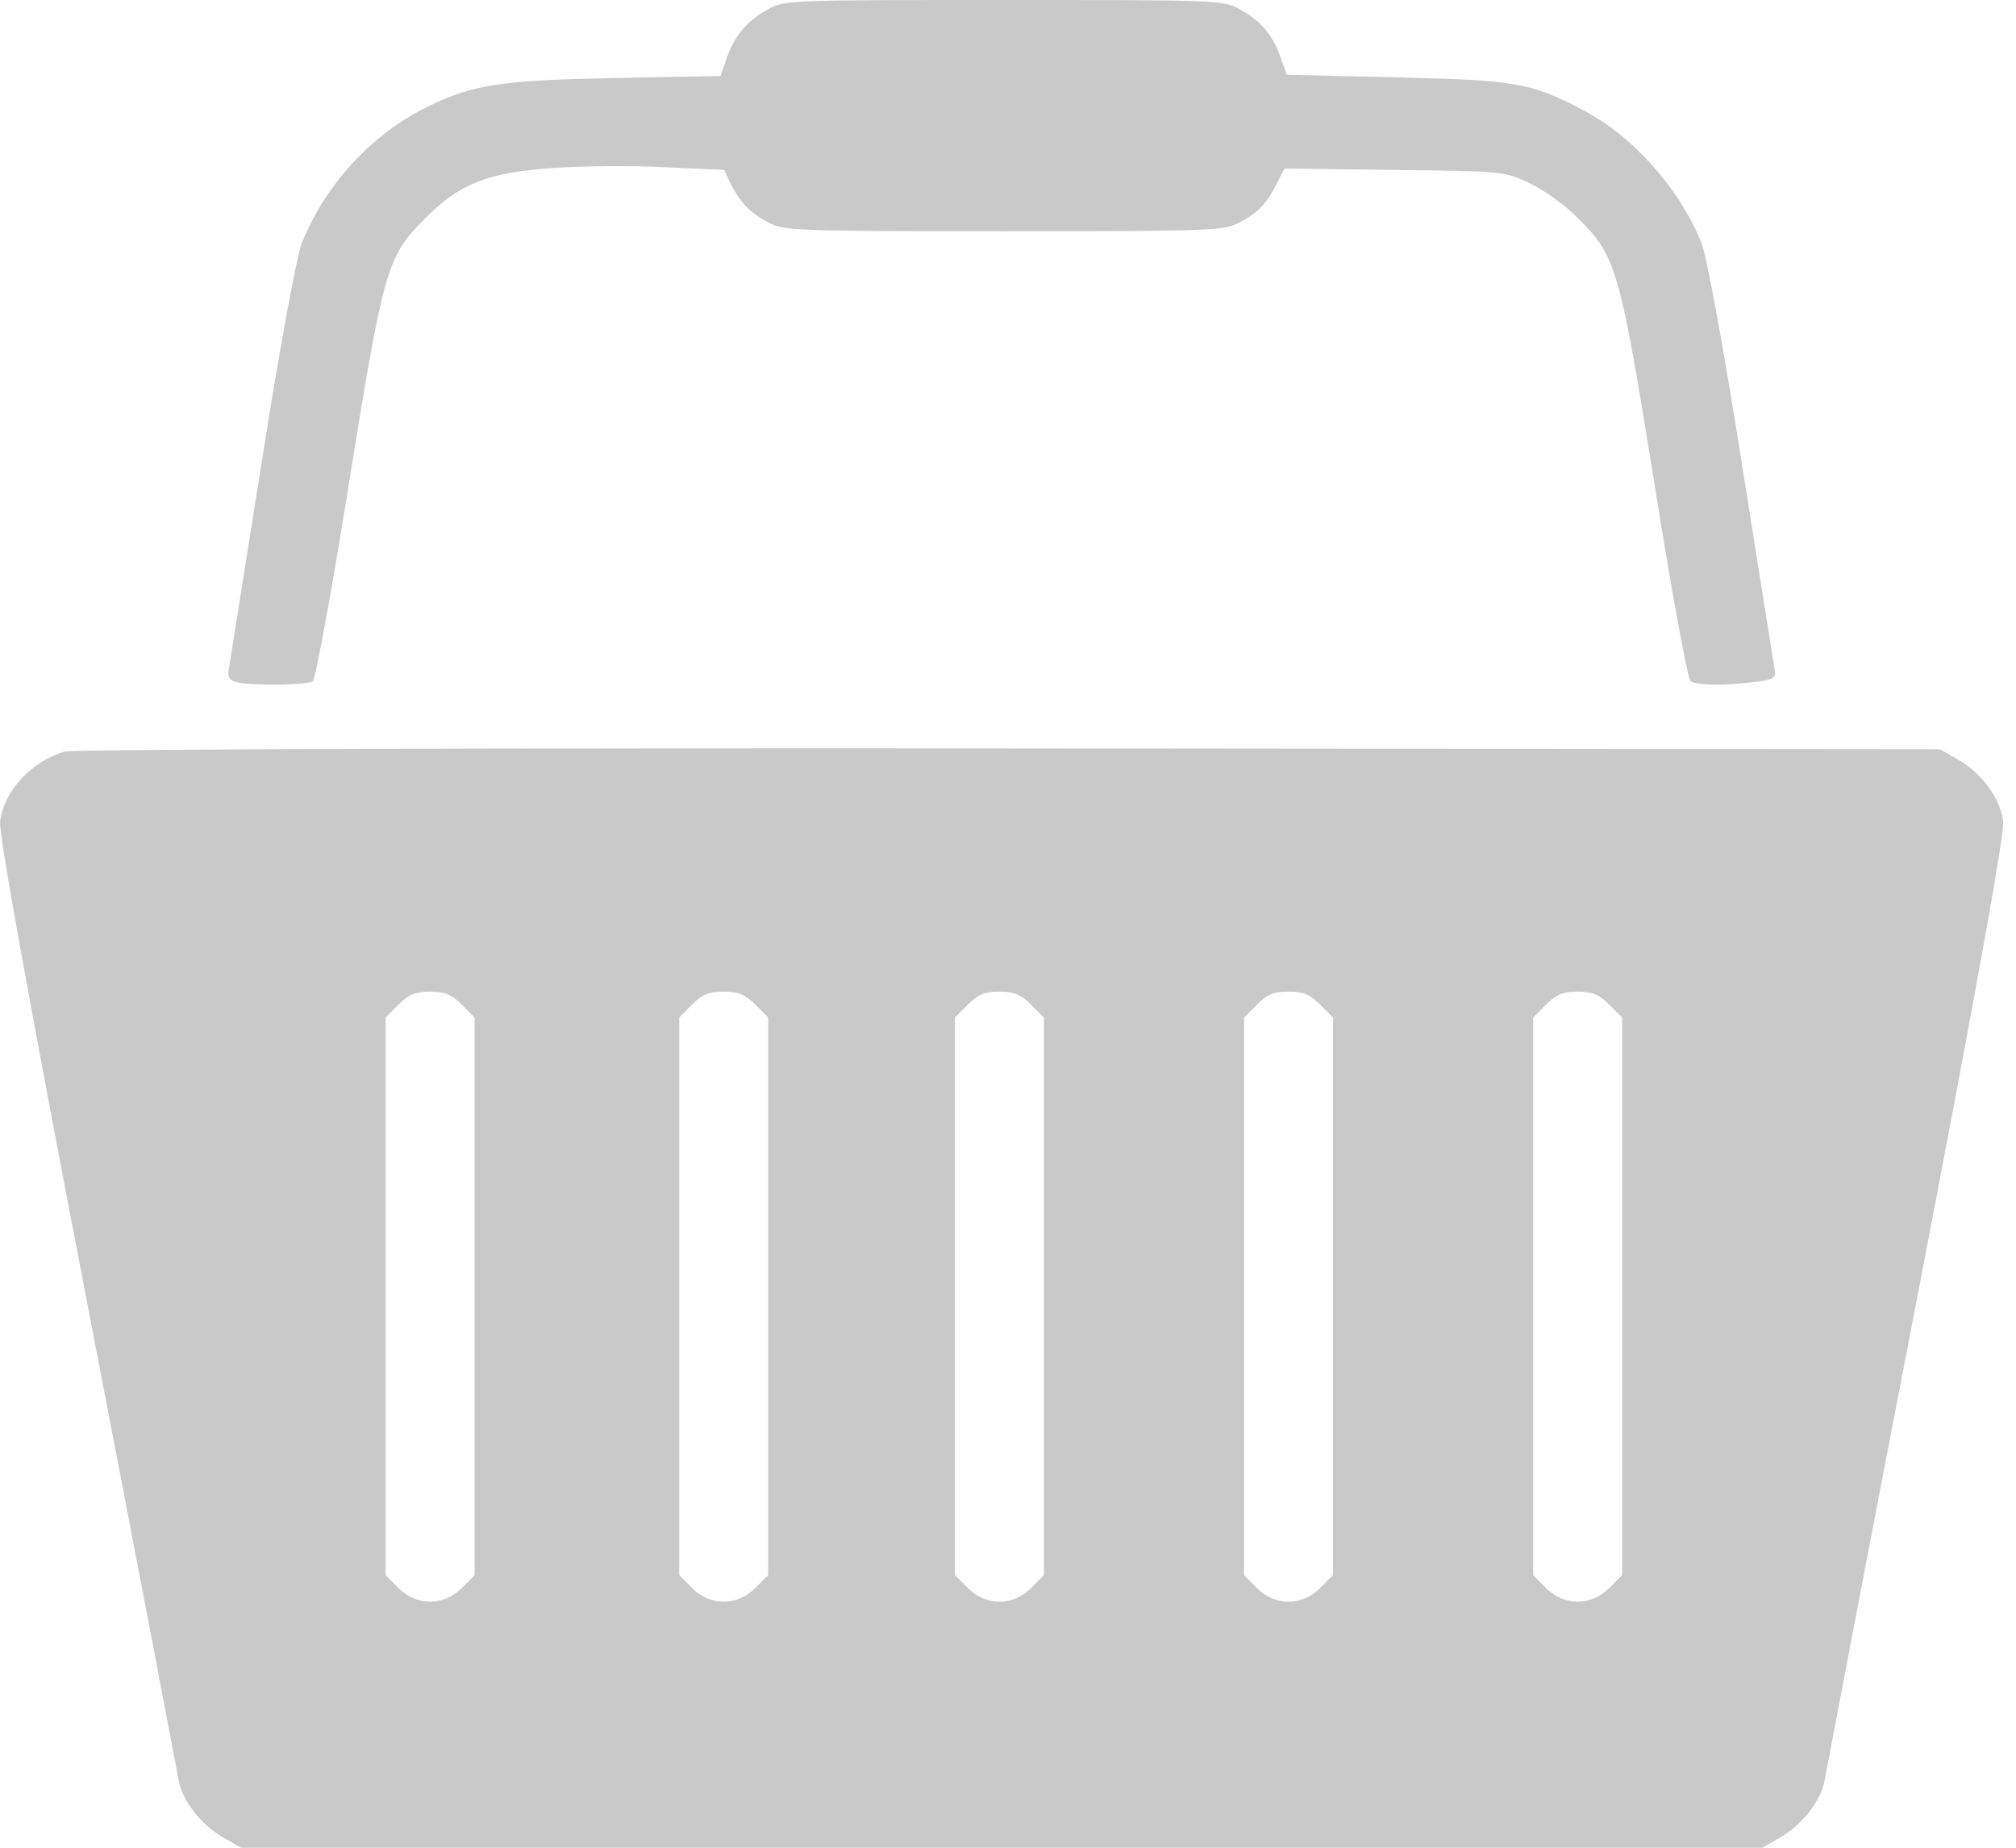 <svg width="24" height="22" viewBox="0 0 24 22" fill="none" xmlns="http://www.w3.org/2000/svg">
<path d="M9.124 0.122C8.885 0.259 8.742 0.429 8.647 0.704L8.578 0.905L7.419 0.927C5.973 0.953 5.64 1.001 5.089 1.271C4.422 1.599 3.866 2.203 3.59 2.902C3.532 3.05 3.326 4.162 3.114 5.512C2.907 6.804 2.733 7.916 2.722 7.979C2.706 8.059 2.733 8.101 2.812 8.122C2.976 8.165 3.654 8.159 3.723 8.112C3.755 8.091 3.95 7.037 4.152 5.766C4.57 3.177 4.607 3.05 5.068 2.594C5.47 2.187 5.809 2.054 6.577 2.001C6.926 1.975 7.53 1.97 7.916 1.991L8.621 2.023L8.7 2.192C8.822 2.425 8.933 2.536 9.155 2.653C9.341 2.748 9.505 2.753 11.951 2.753C14.397 2.753 14.561 2.748 14.747 2.653C14.974 2.536 15.08 2.425 15.202 2.181L15.292 2.007L16.6 2.023C17.892 2.039 17.913 2.039 18.209 2.181C18.379 2.261 18.638 2.446 18.781 2.594C19.242 3.05 19.279 3.177 19.697 5.766C19.898 7.037 20.094 8.091 20.126 8.112C20.195 8.159 20.518 8.165 20.878 8.122C21.116 8.091 21.143 8.075 21.127 7.974C21.116 7.916 20.942 6.804 20.735 5.512C20.523 4.162 20.317 3.05 20.259 2.902C20.004 2.256 19.438 1.615 18.84 1.308C18.231 0.985 18.04 0.953 16.61 0.921L15.319 0.89L15.25 0.699C15.16 0.429 15.017 0.254 14.778 0.122C14.572 1.33514e-05 14.567 1.33514e-05 11.951 1.33514e-05C9.335 1.33514e-05 9.33 1.33514e-05 9.124 0.122Z" fill="#A8A8A8" fill-opacity="0.62"/>
<path d="M0.768 8.948C0.371 9.07 0.048 9.414 0.001 9.78C-0.015 9.917 0.313 11.755 1.038 15.514C1.626 18.558 2.113 21.116 2.129 21.206C2.171 21.439 2.394 21.725 2.648 21.873L2.87 22H11.925H20.979L21.201 21.873C21.455 21.725 21.678 21.439 21.72 21.206C21.736 21.116 22.223 18.558 22.811 15.514C23.536 11.755 23.864 9.917 23.848 9.78C23.811 9.504 23.594 9.208 23.319 9.049L23.097 8.922L12.004 8.911C5.904 8.906 0.848 8.922 0.768 8.948ZM5.497 11.961L5.65 12.115V15.434V18.754L5.497 18.908C5.279 19.125 4.962 19.125 4.745 18.908L4.591 18.754V15.434V12.115L4.745 11.961C4.867 11.839 4.946 11.807 5.121 11.807C5.295 11.807 5.375 11.839 5.497 11.961ZM8.991 11.961L9.145 12.115V15.434V18.754L8.991 18.908C8.774 19.125 8.456 19.125 8.239 18.908L8.086 18.754V15.434V12.115L8.239 11.961C8.361 11.839 8.441 11.807 8.615 11.807C8.79 11.807 8.869 11.839 8.991 11.961ZM12.274 11.961L12.428 12.115V15.434V18.754L12.274 18.908C12.057 19.125 11.739 19.125 11.522 18.908L11.368 18.754V15.434V12.115L11.522 11.961C11.644 11.839 11.723 11.807 11.898 11.807C12.073 11.807 12.152 11.839 12.274 11.961ZM15.716 11.961L15.869 12.115V15.434V18.754L15.716 18.908C15.498 19.125 15.181 19.125 14.964 18.908L14.81 18.754V15.434V12.115L14.964 11.961C15.085 11.839 15.165 11.807 15.34 11.807C15.514 11.807 15.594 11.839 15.716 11.961ZM19.157 11.961L19.311 12.115V15.434V18.754L19.157 18.908C18.94 19.125 18.622 19.125 18.405 18.908L18.252 18.754V15.434V12.115L18.405 11.961C18.527 11.839 18.607 11.807 18.781 11.807C18.956 11.807 19.035 11.839 19.157 11.961Z" fill="#A8A8A8" fill-opacity="0.62"/>
</svg>
